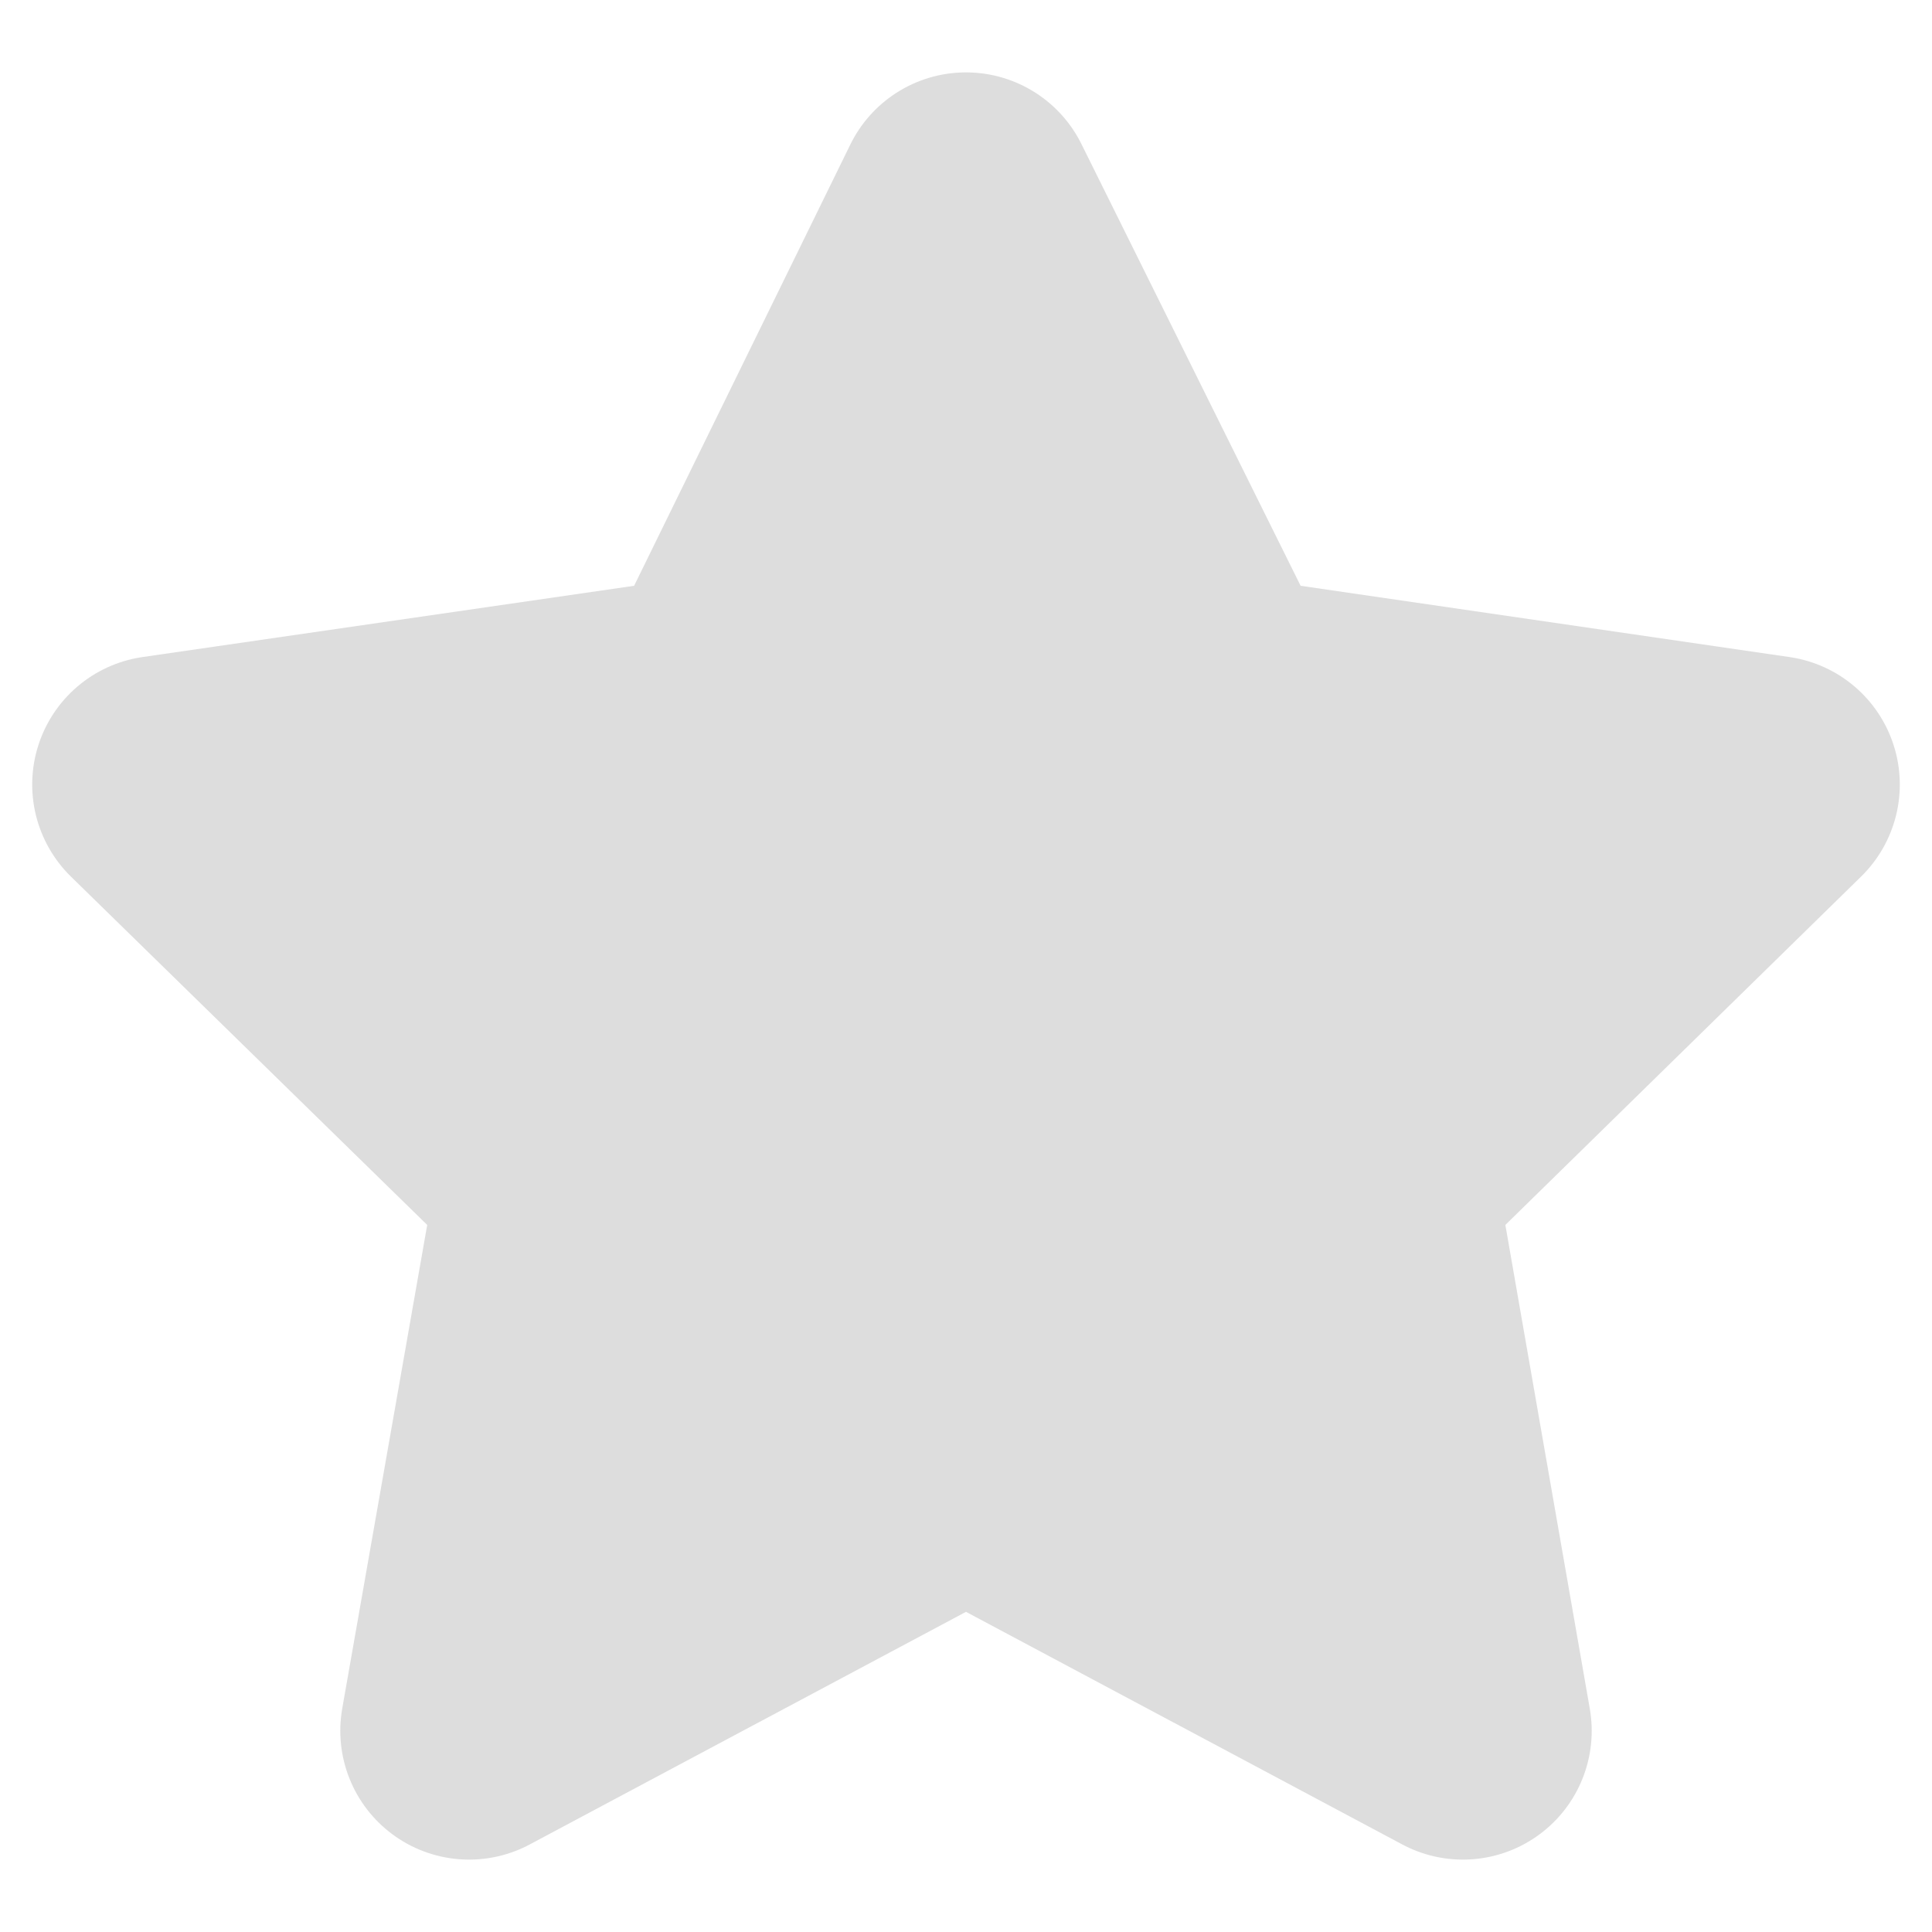 <svg width="15" height="15" viewBox="0 0 15 15" fill="none" xmlns="http://www.w3.org/2000/svg">
<path d="M7.5 1.562L5.589 5.462L1.25 6.091L4.393 9.164L3.642 13.438L7.5 11.381L11.358 13.438L10.612 9.164L13.75 6.091L9.435 5.462L7.5 1.562Z" fill="#DDDDDD" stroke="#DDDDDD" stroke-width="2" stroke-linejoin="round"/>
</svg>
